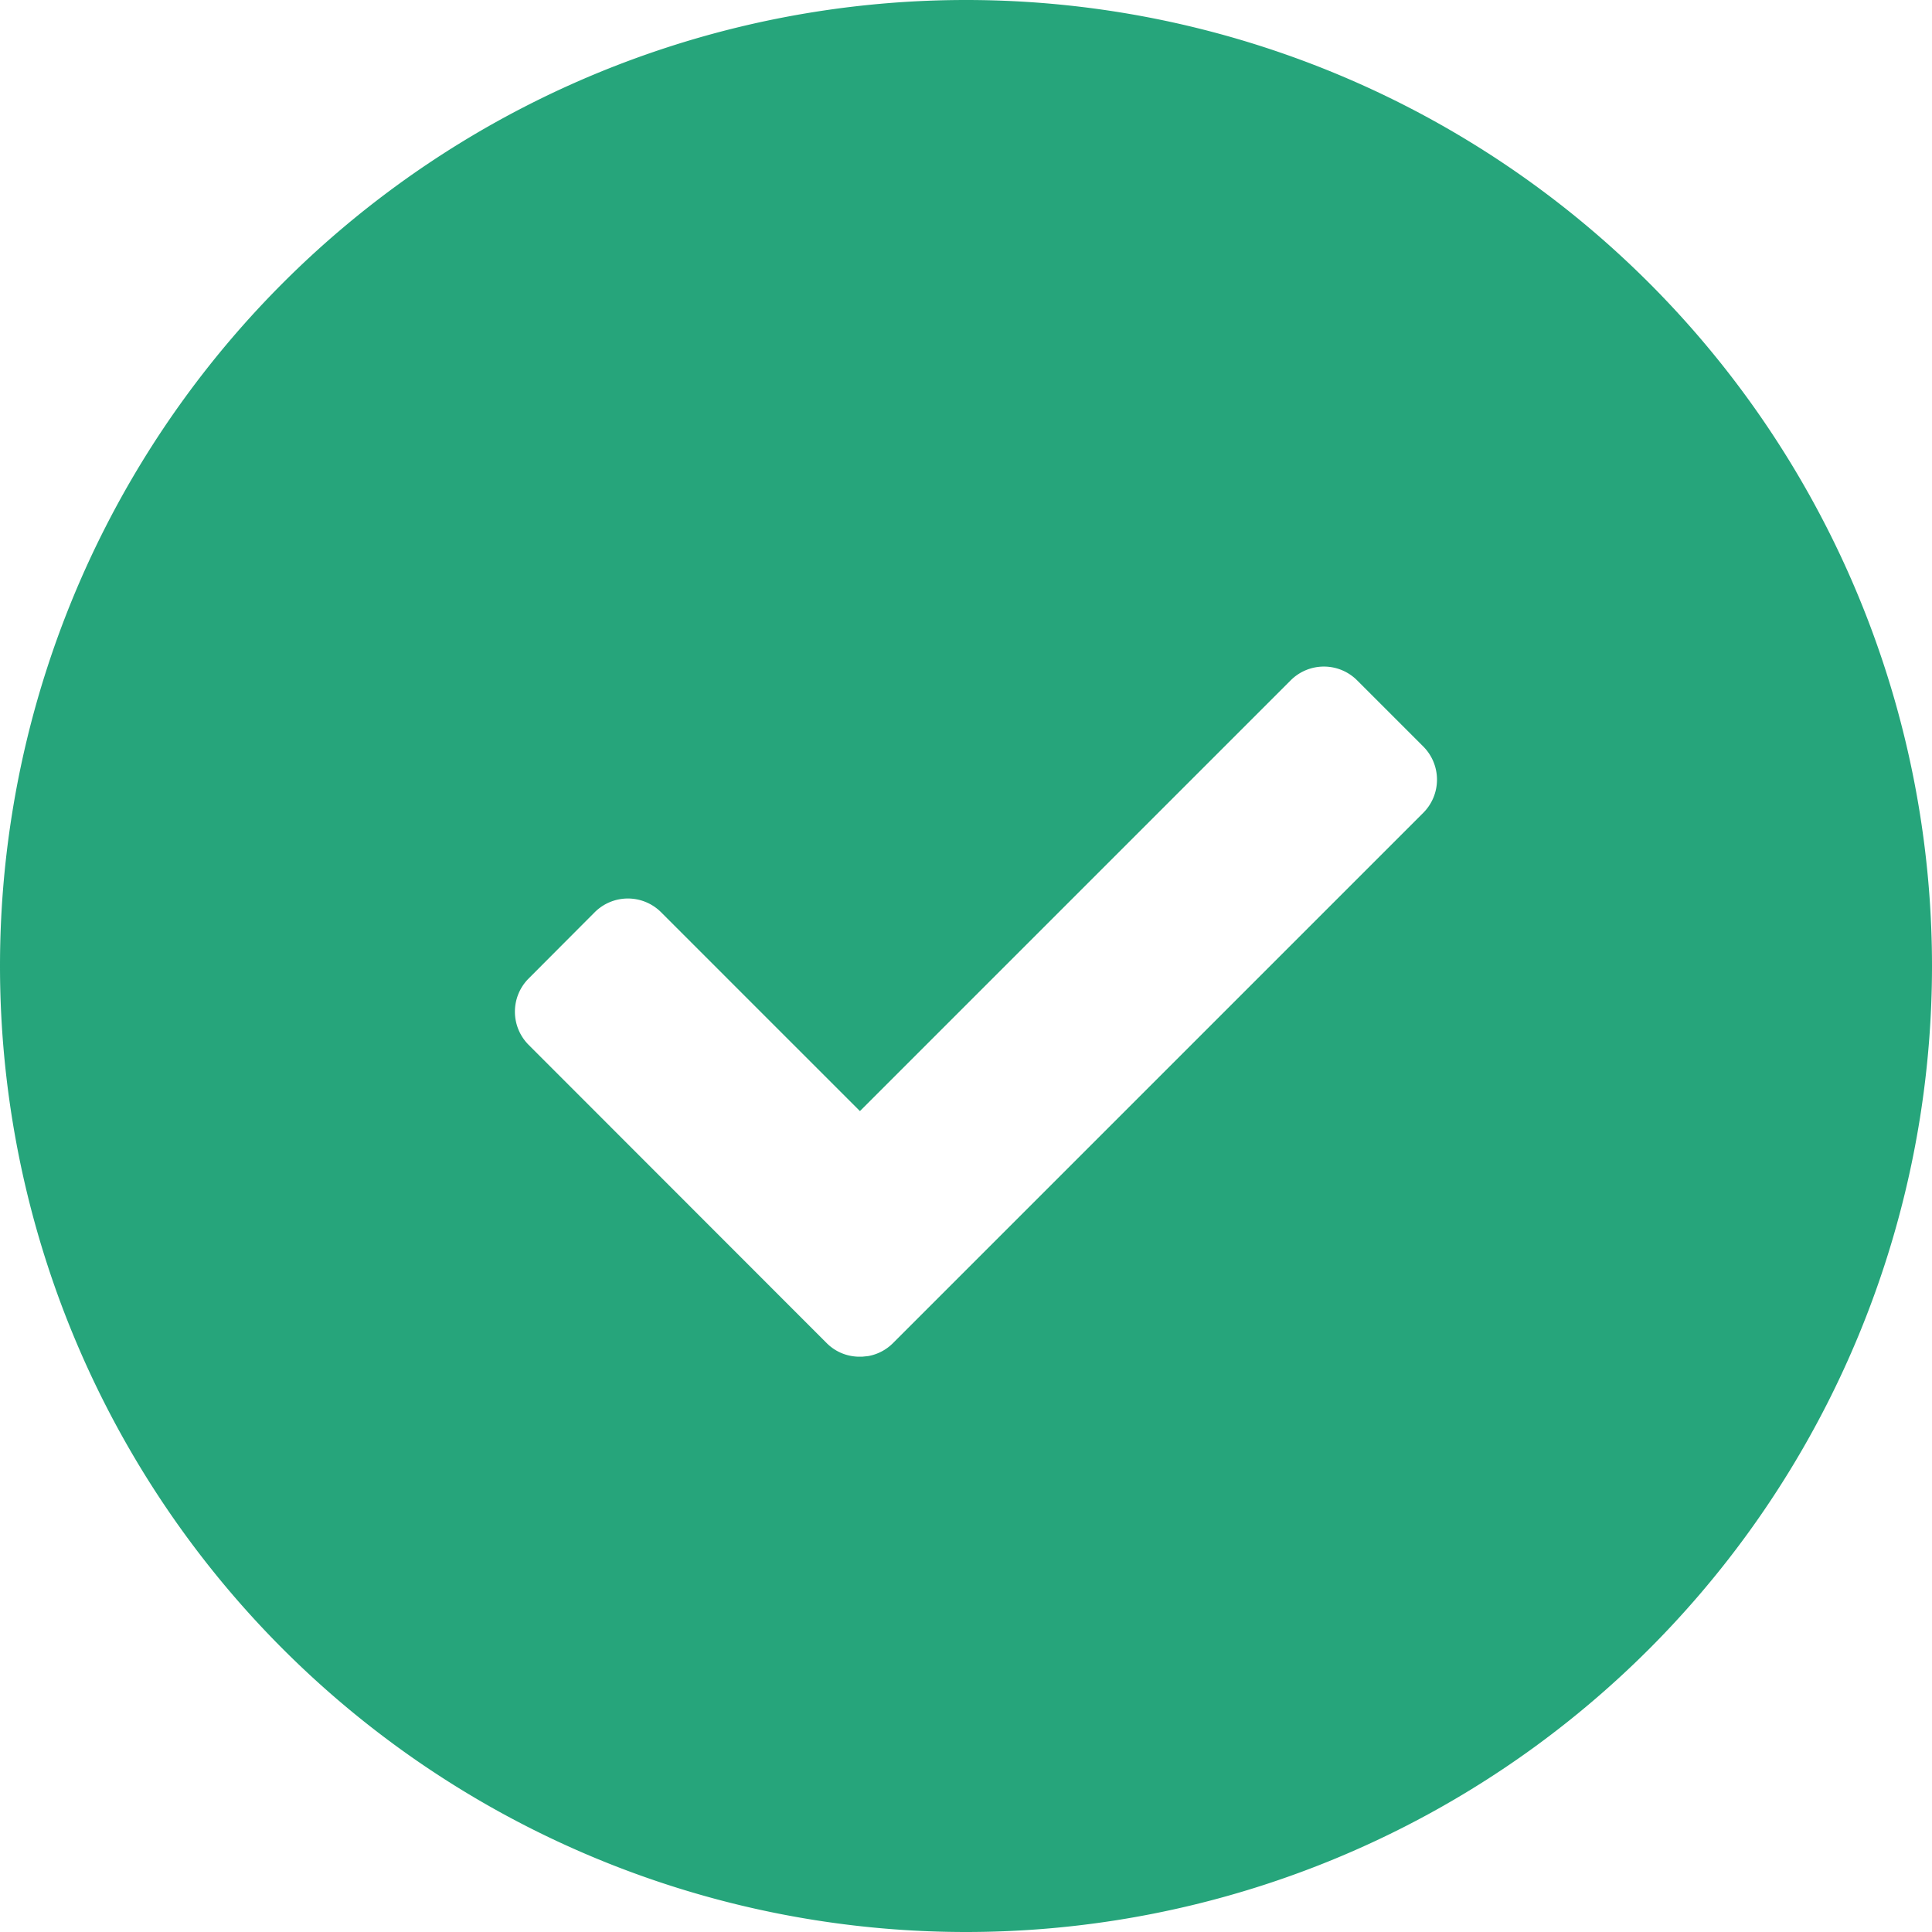 <svg xmlns="http://www.w3.org/2000/svg" width="10" height="10" fill="none"><path fill-rule="evenodd" clip-rule="evenodd" d="M10 5A5 5 0 1 1 0 5a5 5 0 0 1 10 0ZM7.367 3.864l-.343-.343a.243.243 0 0 0-.343 0l-2.23 2.23-1.03-1.03a.243.243 0 0 0-.342 0l-.343.344a.243.243 0 0 0 0 .343l1.543 1.544c.044.044.1.067.158.07h.028l.029-.003a.241.241 0 0 0 .128-.067l2.745-2.745a.243.243 0 0 0 0-.343Z" fill="#26A57B"/></svg>